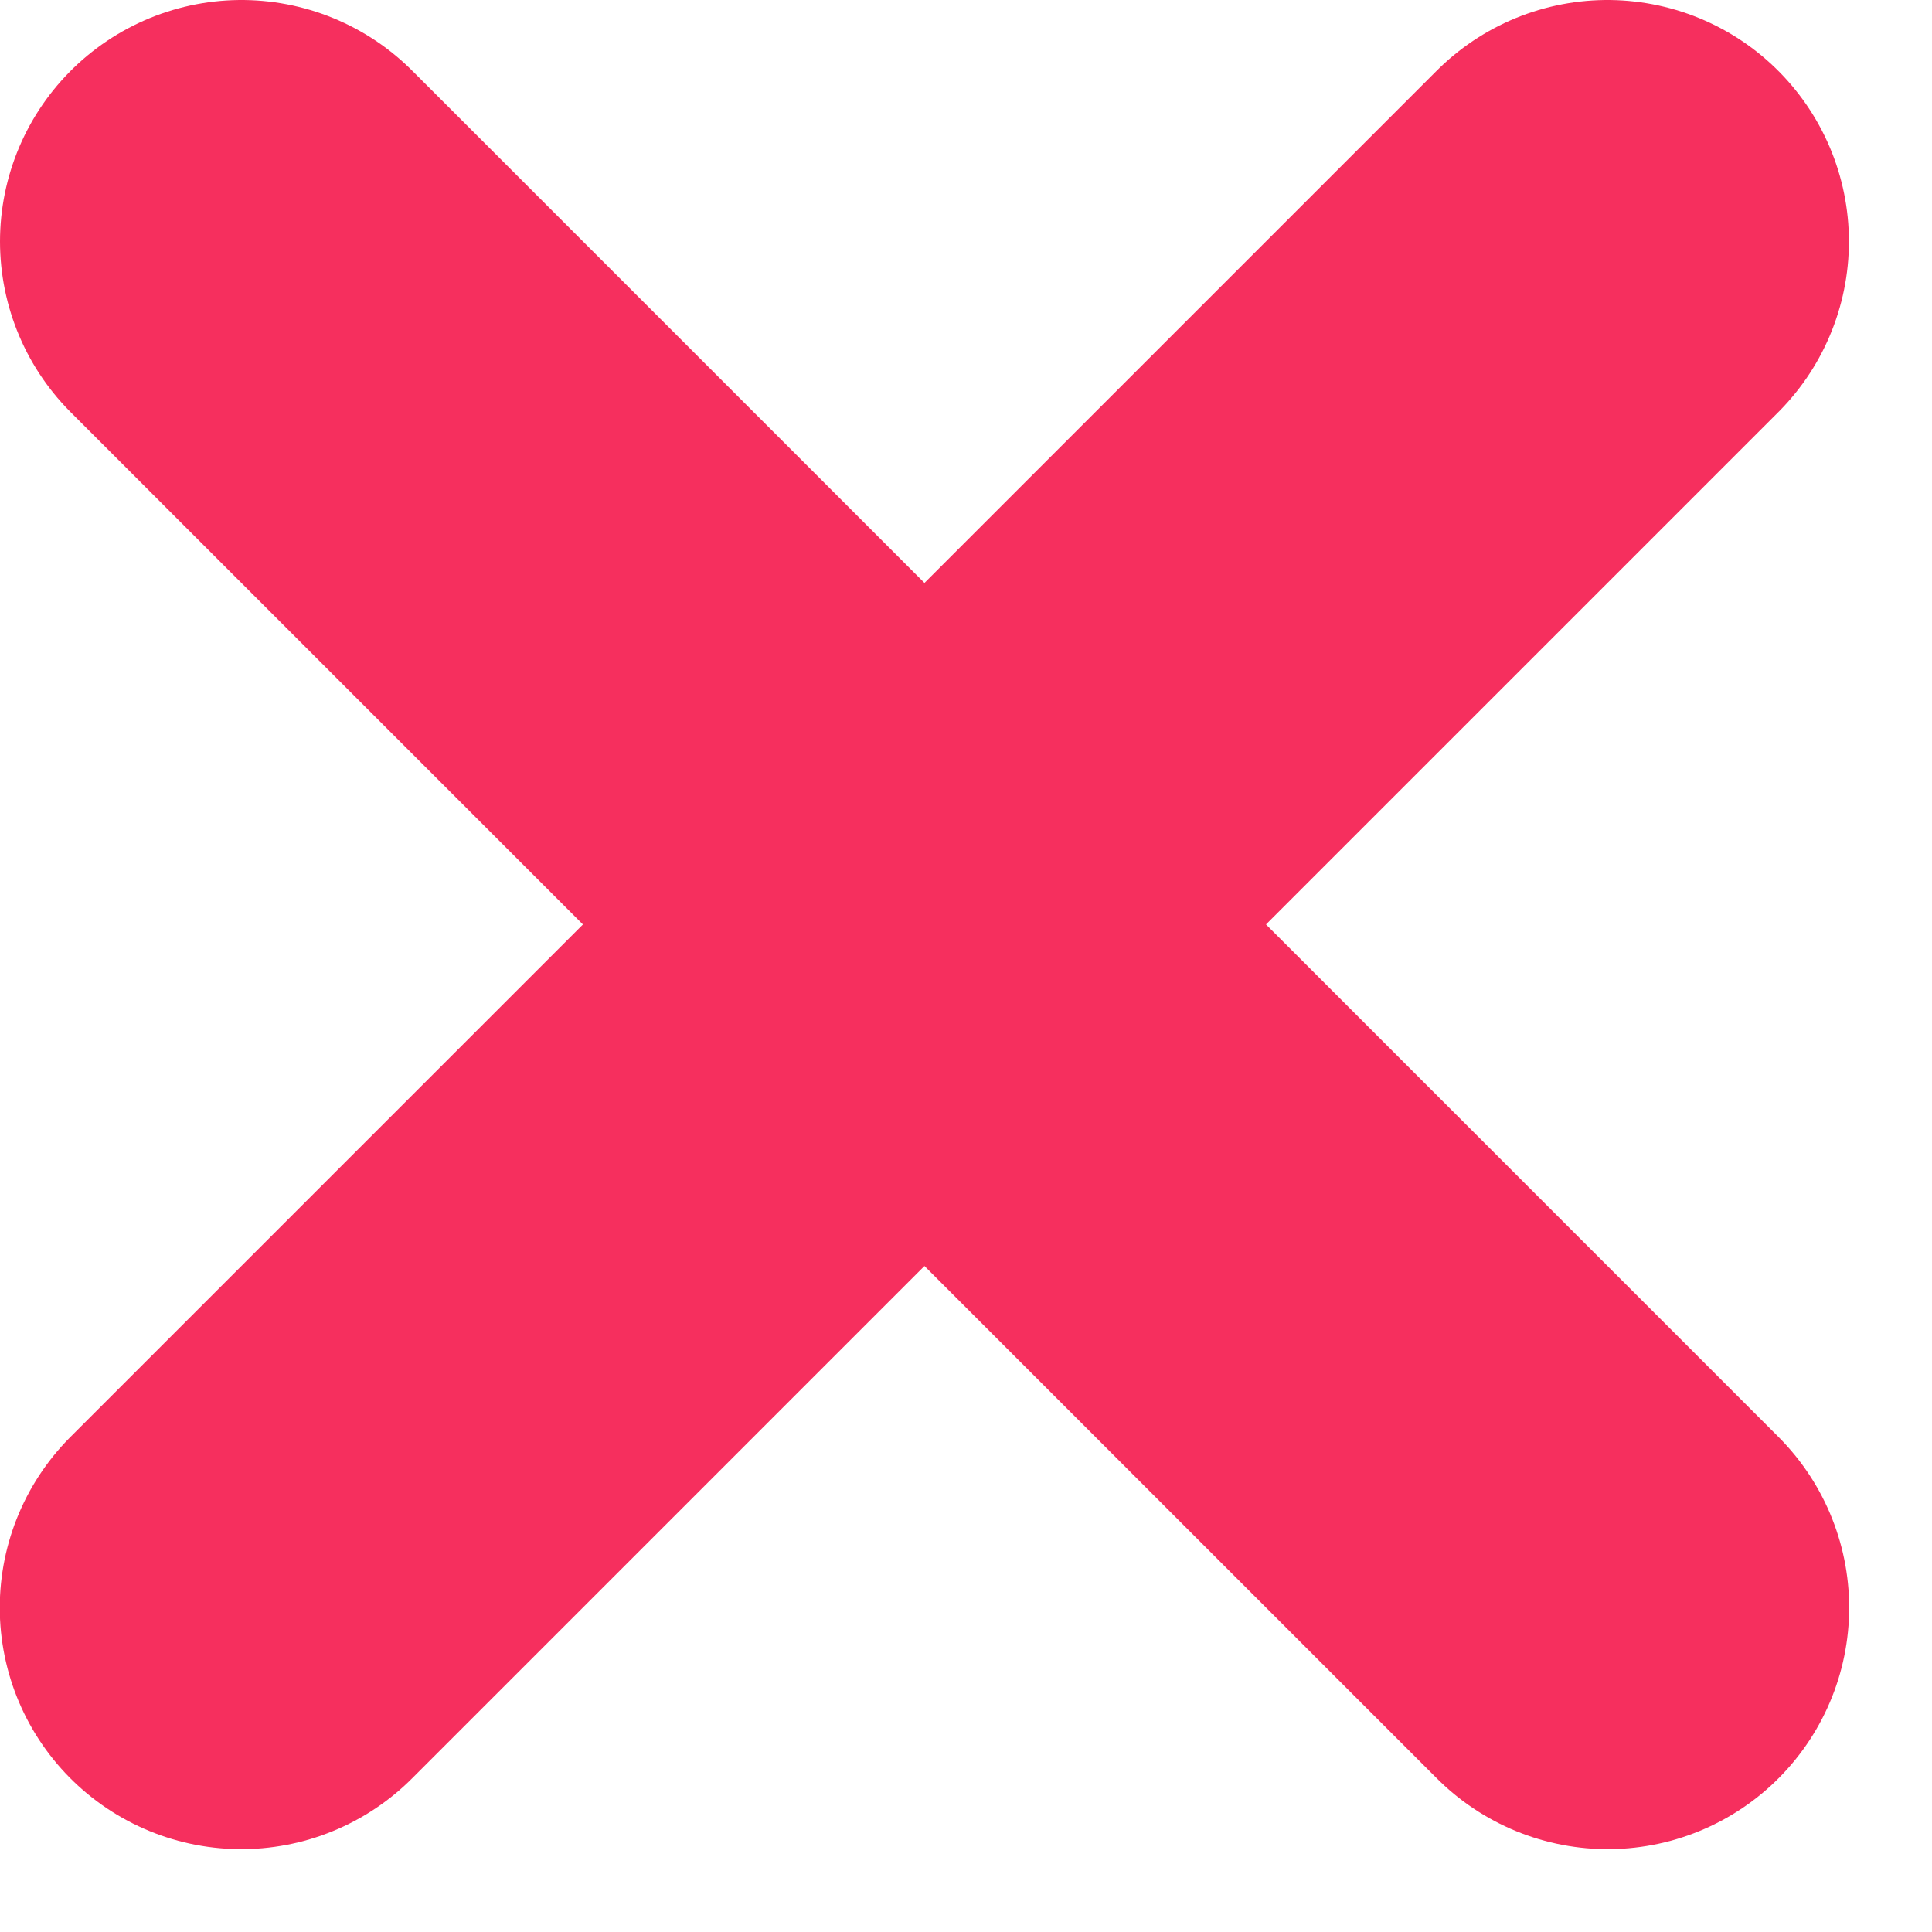 <?xml version="1.0" encoding="UTF-8"?>
<svg width="8px" height="8px" viewBox="0 0 8 8" version="1.1" xmlns="http://www.w3.org/2000/svg" xmlns:xlink="http://www.w3.org/1999/xlink">
    <!-- Generator: Sketch 54.1 (76490) - https://sketchapp.com -->
    <title>icons/close/small/red</title>
    <desc>Created with Sketch.</desc>
    <g id="sample-pages" stroke="none" stroke-width="1" fill="none" fill-rule="evenodd">
        <g id="Web-5" transform="translate(-232, -442)">
            <g id="cart" transform="translate(30, 72)">
                <g id="item-2" transform="translate(80, 289)">
                    <g id="remove" transform="translate(116, 69)">
                        <g id="icons/close/small/red" transform="translate(0, 6)">
                            <rect id="bounds" x="0" y="0" width="20" height="20"></rect>
                            <path d="M7,7 L12.657,12.657" id="line" stroke="#F62F5E" stroke-width="2" stroke-linecap="round" stroke-linejoin="round" fill-rule="nonzero"></path>
                            <path d="M7,7 L12.657,12.657" id="line" stroke="#F62F5E" stroke-width="2" stroke-linecap="round" stroke-linejoin="round" fill-rule="nonzero" transform="translate(9.828, 9.828) scale(-1, 1) translate(-9.828, -9.828) "></path>
                        </g>
                    </g>
                </g>
            </g>
        </g>
    </g>
</svg>